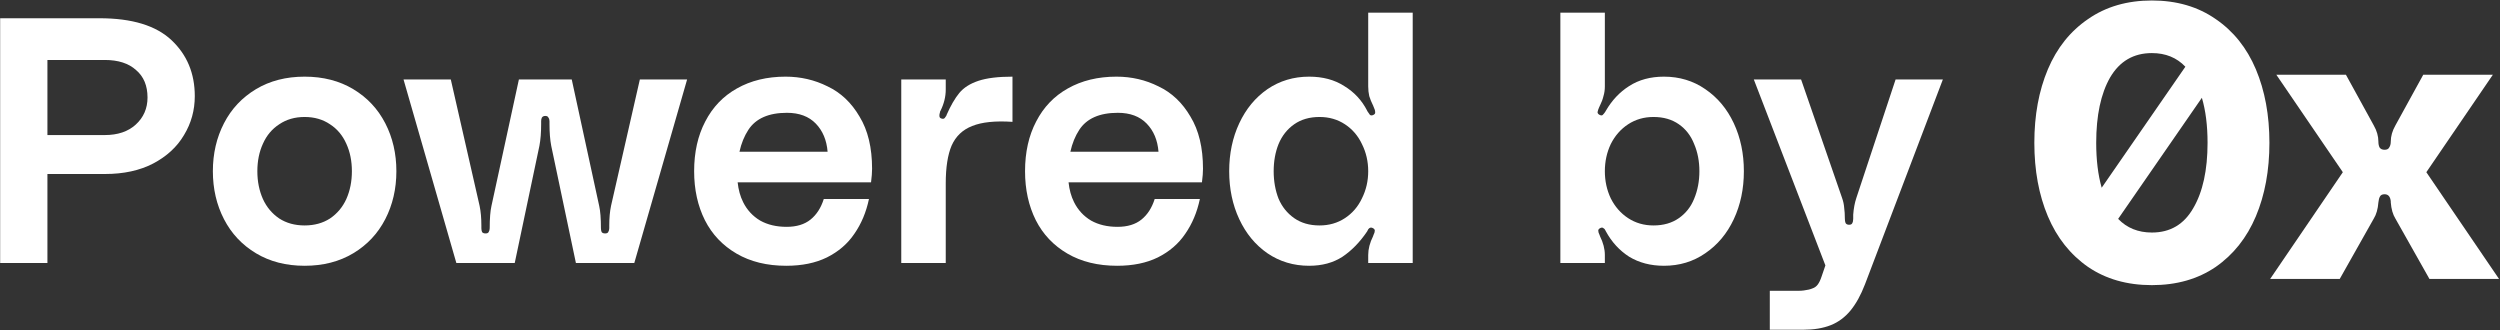 <svg width="1885" height="249" viewBox="0 0 1885 249" fill="none" xmlns="http://www.w3.org/2000/svg">
<rect x="0" y="0" width="1885" height="249" fill="#333333" stroke="none"/>
<path fill-rule="evenodd" clip-rule="evenodd" d="M1622.52 0.369C1641.17 0.369 1657.21 5.034 1670.62 14.366C1684.03 23.503 1694.13 36.139 1700.94 52.274C1707.74 68.41 1711.14 86.878 1711.14 107.679C1711.14 128.48 1707.74 146.949 1700.94 163.084C1694.13 179.22 1684.03 191.953 1670.62 201.284C1657.21 210.421 1641.17 214.99 1622.52 214.99C1603.86 214.99 1587.82 210.421 1574.41 201.284C1561 191.953 1550.9 179.22 1544.09 163.084C1537.29 146.949 1533.89 128.48 1533.89 107.679C1533.89 86.878 1537.29 68.41 1544.09 52.274C1550.9 36.139 1561 23.503 1574.41 14.366C1587.82 5.034 1603.86 0.369 1622.52 0.369ZM1622.52 40.027C1632.84 40.027 1641.25 43.452 1647.77 50.303L1584.67 141.547C1581.91 131.905 1580.54 120.616 1580.54 107.679C1580.54 87.072 1584.03 70.645 1591.03 58.398C1598.22 46.151 1608.72 40.027 1622.52 40.027ZM1622.52 175.332C1612.18 175.332 1603.7 171.898 1597.08 165.032L1660.22 73.724C1663.07 83.385 1664.5 94.704 1664.5 107.679C1664.5 128.286 1660.9 144.713 1653.71 156.96C1646.71 169.208 1636.31 175.332 1622.52 175.332Z" fill="white"/>
<path d="M1711.69 210.324L1766.49 129.841L1716.35 56.357H1768.83L1789.82 94.557C1792.15 98.639 1793.31 102.722 1793.31 106.804C1793.31 108.554 1793.61 110.012 1794.19 111.178C1794.97 112.345 1796.23 112.928 1797.98 112.928C1799.73 112.928 1800.89 112.345 1801.48 111.178C1802.25 110.012 1802.64 108.554 1802.64 106.804C1802.64 102.722 1803.81 98.639 1806.14 94.557L1827.13 56.357H1879.61L1829.46 129.841L1884.27 210.324H1831.8L1806.14 164.834C1804.2 161.723 1803.03 157.641 1802.64 152.586V151.712C1802.25 148.212 1800.7 146.463 1797.98 146.463C1796.23 146.463 1795.06 147.046 1794.48 148.212C1793.9 149.184 1793.51 150.642 1793.31 152.586C1792.93 157.641 1791.76 161.723 1789.82 164.834L1764.16 210.324H1711.69Z" fill="white"/>
<path fill-rule="evenodd" clip-rule="evenodd" d="M1065.18 9.566H1031.63V65.137C1031.63 67.758 1031.9 70.204 1032.42 72.476C1033.12 74.748 1034.08 77.107 1035.3 79.554C1035.48 79.728 1035.56 79.99 1035.56 80.34C1035.74 80.515 1035.83 80.689 1035.83 80.864C1036.53 82.262 1036.87 83.485 1036.87 84.534C1037.05 85.408 1036.61 86.107 1035.56 86.631C1034.52 87.155 1033.64 87.155 1032.94 86.631C1032.42 85.932 1031.81 85.058 1031.11 84.01C1031.11 83.835 1031.02 83.748 1030.85 83.748V83.485C1026.83 75.622 1021.06 69.418 1013.55 64.875C1006.21 60.156 997.39 57.797 987.08 57.797C975.38 57.797 964.9 60.943 955.64 67.234C946.55 73.525 939.48 82.087 934.41 92.922C929.34 103.757 926.81 115.814 926.81 129.095C926.81 142.376 929.34 154.434 934.41 165.269C939.48 176.103 946.55 184.666 955.64 190.957C964.9 197.248 975.38 200.394 987.08 200.394C996.87 200.394 1005.25 198.122 1012.24 193.578C1019.23 188.86 1025.43 182.482 1030.85 174.443L1031.11 173.919C1031.46 173.045 1031.9 172.433 1032.42 172.084C1033.12 171.56 1033.91 171.472 1034.78 171.822C1036 172.346 1036.61 173.045 1036.61 173.919C1036.61 174.793 1036.26 175.928 1035.56 177.326L1035.3 178.113C1032.86 183.006 1031.63 187.724 1031.63 192.268V198.297H1065.18V9.566ZM1014.08 164.482C1008.49 168.152 1002.11 169.987 994.95 169.987C987.43 169.987 981.06 168.152 975.82 164.482C970.57 160.813 966.64 155.92 964.02 149.803C961.58 143.512 960.35 136.61 960.35 129.095C960.35 121.581 961.58 114.766 964.02 108.65C966.64 102.359 970.57 97.378 975.82 93.708C981.06 90.039 987.43 88.204 994.95 88.204C1002.11 88.204 1008.49 90.039 1014.08 93.708C1019.67 97.378 1023.95 102.359 1026.92 108.65C1030.06 114.941 1031.63 121.756 1031.63 129.095C1031.63 136.435 1030.06 143.25 1026.92 149.541C1023.95 155.832 1019.67 160.813 1014.08 164.482Z" fill="white"/>
<path fill-rule="evenodd" clip-rule="evenodd" d="M75.067 13.76C99.525 13.76 117.607 19.265 129.312 30.274C141.018 41.283 146.87 55.351 146.87 72.476C146.87 83.136 144.162 92.922 138.746 101.834C133.505 110.747 125.731 117.911 115.423 123.329C105.291 128.571 93.236 131.192 79.26 131.192H35.758V198.297H0.119V13.76H75.067ZM78.998 101.834C88.781 101.834 96.555 99.213 102.321 93.971C108.261 88.553 111.231 81.738 111.231 73.525C111.231 64.612 108.348 57.71 102.583 52.817C96.992 47.749 89.131 45.215 78.998 45.215H35.758V101.834H78.998Z" fill="white"/>
<path fill-rule="evenodd" clip-rule="evenodd" d="M229.686 57.797C243.662 57.797 255.891 60.943 266.374 67.234C276.856 73.525 284.892 82.087 290.483 92.922C296.073 103.757 298.869 115.814 298.869 129.095C298.869 142.376 296.073 154.434 290.483 165.269C284.892 176.103 276.856 184.666 266.374 190.957C255.891 197.248 243.662 200.394 229.686 200.394C215.71 200.394 203.48 197.248 192.998 190.957C182.516 184.666 174.479 176.103 168.889 165.269C163.298 154.434 160.503 142.376 160.503 129.095C160.503 115.814 163.298 103.757 168.889 92.922C174.479 82.087 182.516 73.525 192.998 67.234C203.48 60.943 215.71 57.797 229.686 57.797ZM229.686 169.987C237.023 169.987 243.4 168.239 248.816 164.744C254.232 161.075 258.337 156.182 261.133 150.065C263.928 143.774 265.325 136.784 265.325 129.095C265.325 121.406 263.928 114.504 261.133 108.387C258.337 102.096 254.232 97.203 248.816 93.708C243.4 90.039 237.023 88.204 229.686 88.204C222.348 88.204 215.972 90.039 210.556 93.708C205.14 97.203 201.034 102.096 198.239 108.387C195.444 114.504 194.046 121.406 194.046 129.095C194.046 136.784 195.444 143.774 198.239 150.065C201.034 156.182 205.14 161.075 210.556 164.744C215.972 168.239 222.348 169.987 229.686 169.987Z" fill="white"/>
<path d="M339.893 59.894H304.253L344.086 198.297H388.111L406.717 109.96C407.59 105.417 408.027 99.912 408.027 93.446V91.349C408.027 90.301 408.202 89.427 408.551 88.728C409.075 87.854 409.949 87.417 411.172 87.417C412.395 87.417 413.181 87.854 413.53 88.728C414.054 89.427 414.316 90.301 414.316 91.349V93.446C414.316 99.912 414.753 105.417 415.627 109.96L434.233 198.297H478.258L518.091 59.894H482.451L460.7 155.308C459.827 159.502 459.39 164.395 459.39 169.987V172.084C459.39 173.132 459.128 174.094 458.604 174.967C458.255 175.666 457.468 176.016 456.245 176.016C455.022 176.016 454.149 175.666 453.625 174.967C453.275 174.094 453.101 173.132 453.101 172.084C453.101 164.744 452.664 159.152 451.79 155.308L431.088 59.894H391.256L370.553 155.308C369.68 159.152 369.243 164.744 369.243 172.084C369.243 173.132 368.981 174.094 368.457 174.967C368.107 175.666 367.321 176.016 366.098 176.016C364.875 176.016 364.002 175.666 363.478 174.967C363.128 174.094 362.954 173.132 362.954 172.084V169.987C362.954 164.395 362.517 159.502 361.643 155.308L339.893 59.894Z" fill="white"/>
<path fill-rule="evenodd" clip-rule="evenodd" d="M560.329 152.425C558.146 148.058 556.765 143.077 556.187 137.483H656.765C657.289 133.464 657.551 130.056 657.551 127.26C657.551 111.358 654.407 98.252 648.117 87.942C642.003 77.457 633.966 69.855 624.008 65.137C614.225 60.244 603.655 57.797 592.299 57.797C578.323 57.797 566.094 60.768 555.612 66.709C545.304 72.476 537.355 80.777 531.765 91.611C526.174 102.271 523.379 114.766 523.379 129.095C523.379 142.901 526.087 155.221 531.502 166.055C536.918 176.715 544.867 185.103 555.35 191.219C565.832 197.335 578.323 200.394 592.824 200.394C604.703 200.394 614.924 198.297 623.484 194.103C632.219 189.734 639.12 183.792 644.186 176.278C649.428 168.764 653.096 160.026 655.193 150.065H621.126C619.029 156.706 615.71 161.861 611.167 165.531C606.625 169.201 600.598 171.035 593.086 171.035C585.399 171.035 578.76 169.463 573.169 166.317C567.579 162.997 563.299 158.366 560.329 152.425ZM615.098 93.184C620.339 98.601 623.309 105.679 624.008 114.416H557.553C558.935 108.138 561.171 102.634 564.259 97.902C569.85 89.34 579.546 85.058 593.348 85.058C602.607 85.058 609.857 87.767 615.098 93.184Z" fill="white"/>
<path d="M712.307 88.99C711.783 89.514 711.171 89.689 710.472 89.514C709.249 89.34 708.551 88.815 708.376 87.942C708.201 86.893 708.376 85.583 708.9 84.01V83.748C709.075 83.748 709.162 83.66 709.162 83.485C711.783 78.243 713.093 72.913 713.093 67.496V59.894H679.55V198.297H713.093V138.27C713.093 126.212 714.578 116.688 717.548 109.698C720.692 102.708 725.846 97.815 733.009 95.019C740.347 92.048 750.479 91 763.408 91.874V57.797C752.576 57.797 744.015 58.846 737.726 60.943C731.437 63.04 726.632 66.098 723.313 70.117C719.994 74.136 716.762 79.728 713.617 86.893V87.155C713.268 87.68 712.831 88.291 712.307 88.99Z" fill="white"/>
<path fill-rule="evenodd" clip-rule="evenodd" d="M809.834 152.425C807.652 148.058 806.271 143.077 805.692 137.483H906.27C906.79 133.464 907.06 130.056 907.06 127.26C907.06 111.358 903.91 98.252 897.62 87.942C891.51 77.457 883.47 69.855 873.51 65.137C863.73 60.244 853.16 57.797 841.805 57.797C827.829 57.797 815.6 60.768 805.117 66.709C794.81 72.476 786.861 80.777 781.27 91.611C775.68 102.271 772.884 114.766 772.884 129.095C772.884 142.901 775.592 155.221 781.008 166.055C786.424 176.715 794.373 185.103 804.855 191.219C815.338 197.335 827.829 200.394 842.329 200.394C854.21 200.394 864.43 198.297 872.99 194.103C881.72 189.734 888.63 183.792 893.69 176.278C898.93 168.764 902.6 160.026 904.7 150.065H870.63C868.53 156.706 865.22 161.861 860.67 165.531C856.13 169.201 850.104 171.035 842.591 171.035C834.904 171.035 828.266 169.463 822.675 166.317C817.085 162.997 812.804 158.366 809.834 152.425ZM864.6 93.184C869.85 98.601 872.82 105.679 873.51 114.416H807.059C808.441 108.138 810.676 102.634 813.765 97.902C819.356 89.34 829.052 85.058 842.853 85.058C852.113 85.058 859.36 87.767 864.6 93.184Z" fill="white"/>
<path fill-rule="evenodd" clip-rule="evenodd" d="M1210.06 65.137C1210.06 67.758 1209.71 70.204 1209.01 72.476C1208.48 74.748 1207.61 77.107 1206.39 79.554C1206.21 79.728 1206.13 79.903 1206.13 80.078C1206.13 80.253 1206.04 80.427 1205.86 80.602C1205.17 82.175 1204.73 83.485 1204.55 84.534C1204.55 85.408 1205.08 86.107 1206.13 86.631C1207.17 87.155 1207.96 87.155 1208.48 86.631C1209.18 85.932 1209.88 85.058 1210.58 84.01V83.748L1210.84 83.485C1215.39 75.622 1221.24 69.418 1228.4 64.875C1235.74 60.156 1244.47 57.797 1254.61 57.797C1266.31 57.797 1276.71 60.943 1285.79 67.234C1295.05 73.525 1302.21 82.087 1307.28 92.922C1312.35 103.757 1314.88 115.814 1314.88 129.095C1314.88 142.376 1312.35 154.434 1307.28 165.269C1302.21 176.103 1295.05 184.666 1285.79 190.957C1276.71 197.248 1266.31 200.394 1254.61 200.394C1244.65 200.394 1235.91 198.122 1228.4 193.578C1221.06 188.86 1215.21 182.482 1210.84 174.443L1210.58 173.919C1210.23 173.045 1209.71 172.433 1209.01 172.084C1208.48 171.56 1207.79 171.472 1206.91 171.822C1205.69 172.346 1205.08 173.045 1205.08 173.919C1205.08 174.793 1205.43 175.928 1206.13 177.326L1206.39 178.113C1208.83 183.006 1210.06 187.724 1210.06 192.268V198.297H1176.51V9.566H1210.06V65.137ZM1246.74 169.987C1254.26 169.987 1260.63 168.152 1265.87 164.482C1271.12 160.813 1274.96 155.92 1277.41 149.803C1280.03 143.512 1281.34 136.61 1281.34 129.095C1281.34 121.581 1280.03 114.766 1277.41 108.65C1274.96 102.359 1271.12 97.378 1265.87 93.708C1260.63 90.039 1254.26 88.204 1246.74 88.204C1239.58 88.204 1233.21 90.039 1227.61 93.708C1222.02 97.378 1217.66 102.359 1214.51 108.65C1211.54 114.941 1210.06 121.756 1210.06 129.095C1210.06 136.435 1211.54 143.25 1214.51 149.541C1217.66 155.832 1222.02 160.813 1227.61 164.482C1233.21 168.152 1239.58 169.987 1246.74 169.987Z" fill="white"/>
<path d="M1358.01 59.894H1322.37L1376.35 200.131L1373.47 208.519C1372.6 211.141 1371.64 213.15 1370.59 214.548C1369.54 215.946 1368.23 216.907 1366.66 217.432C1365.09 218.131 1362.9 218.655 1360.11 219.004C1358.88 219.179 1357.49 219.267 1355.91 219.267H1334.43V248.625H1359.58C1367.62 248.625 1374.52 247.489 1380.28 245.217C1386.05 242.945 1391.03 239.276 1395.22 234.208C1399.41 229.14 1403.08 222.5 1406.23 214.286L1464.93 59.894H1429.29L1399.68 149.279C1398.45 152.949 1397.67 157.143 1397.32 161.861V165.007C1397.32 166.405 1397.06 167.54 1396.53 168.414C1396.18 169.113 1395.4 169.463 1394.17 169.463C1392.95 169.463 1392.08 169.026 1391.55 168.152C1391.2 167.278 1391.03 166.23 1391.03 165.007C1391.03 161.861 1390.85 159.065 1390.51 156.619C1390.33 154.172 1389.81 151.726 1388.93 149.279L1358.01 59.894Z" fill="white"/>
</svg>
